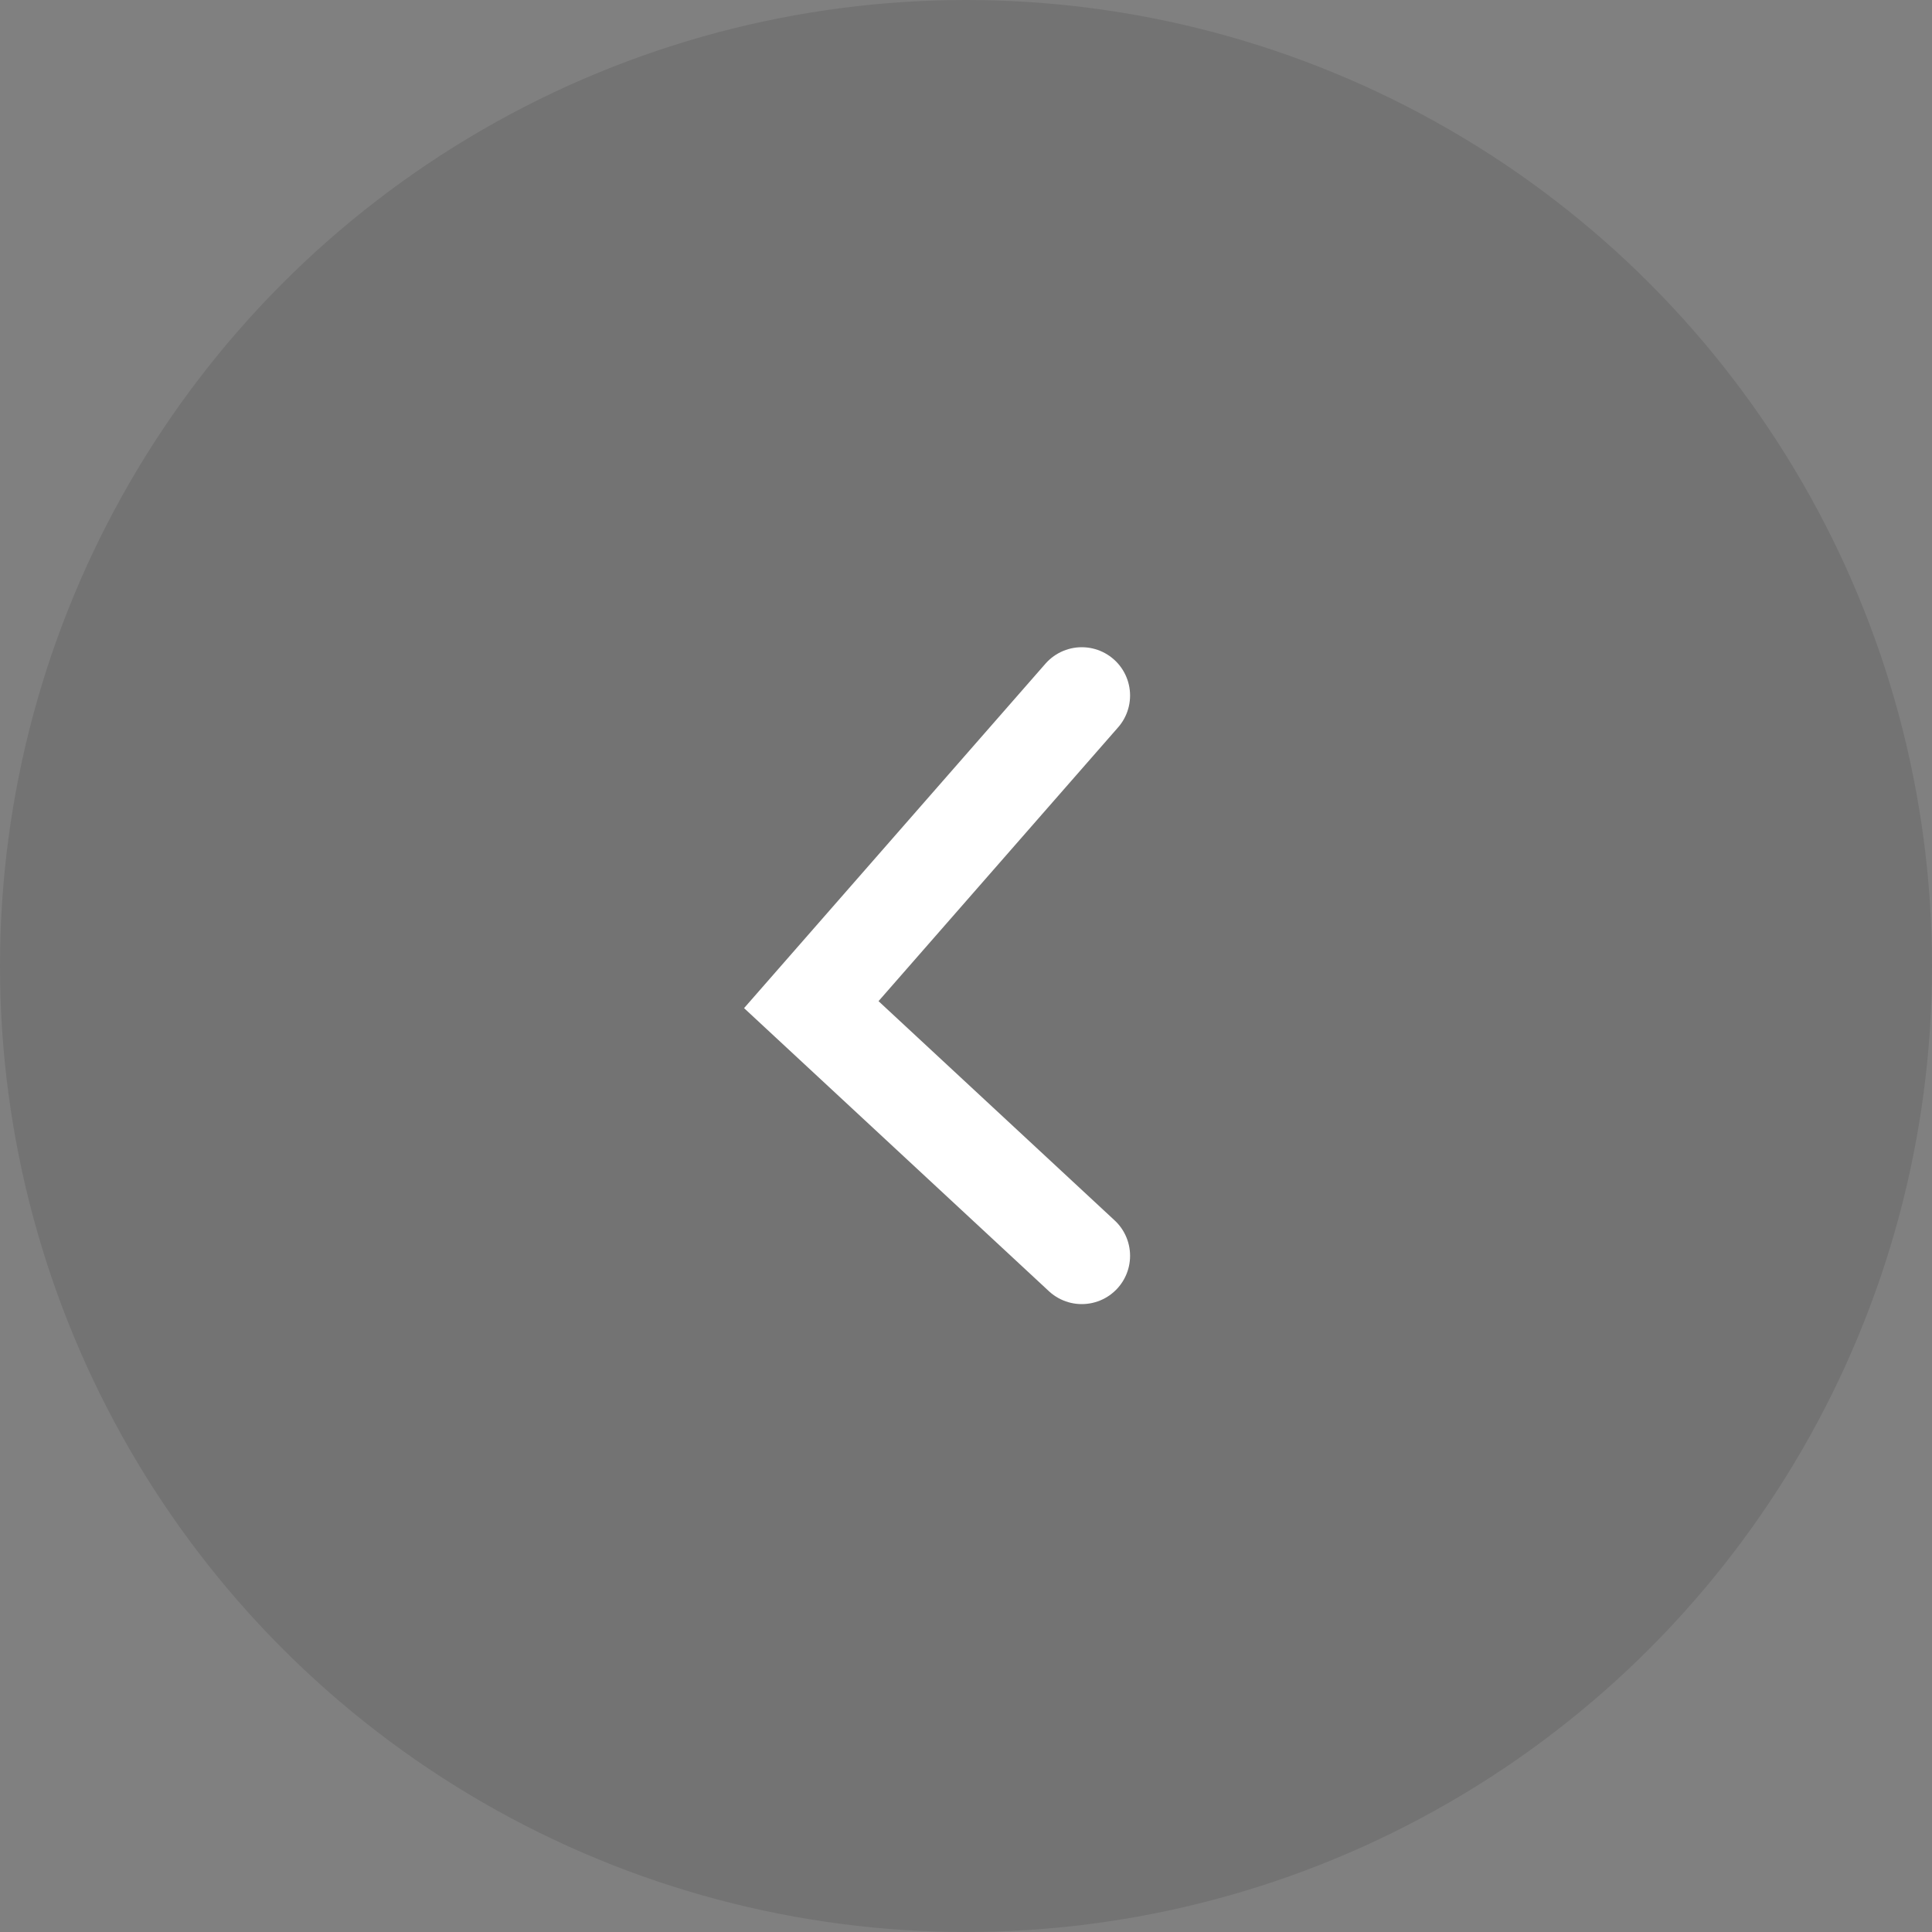 <svg width="40" height="40" viewBox="0 0 40 40" fill="none" xmlns="http://www.w3.org/2000/svg">
<rect x="0" y="0" width="40" height="40" fill="#808080" stroke="none"/>
<g id="Group 14498">
<circle id="Ellipse 1" opacity="0.1" cx="20" cy="20" r="20" fill="black"/>
<path id="Vector 2" d="M22.397 14.4L16.797 20.8L22.397 26" stroke="white" stroke-width="2" stroke-linecap="round"/>
</g>
</svg>
